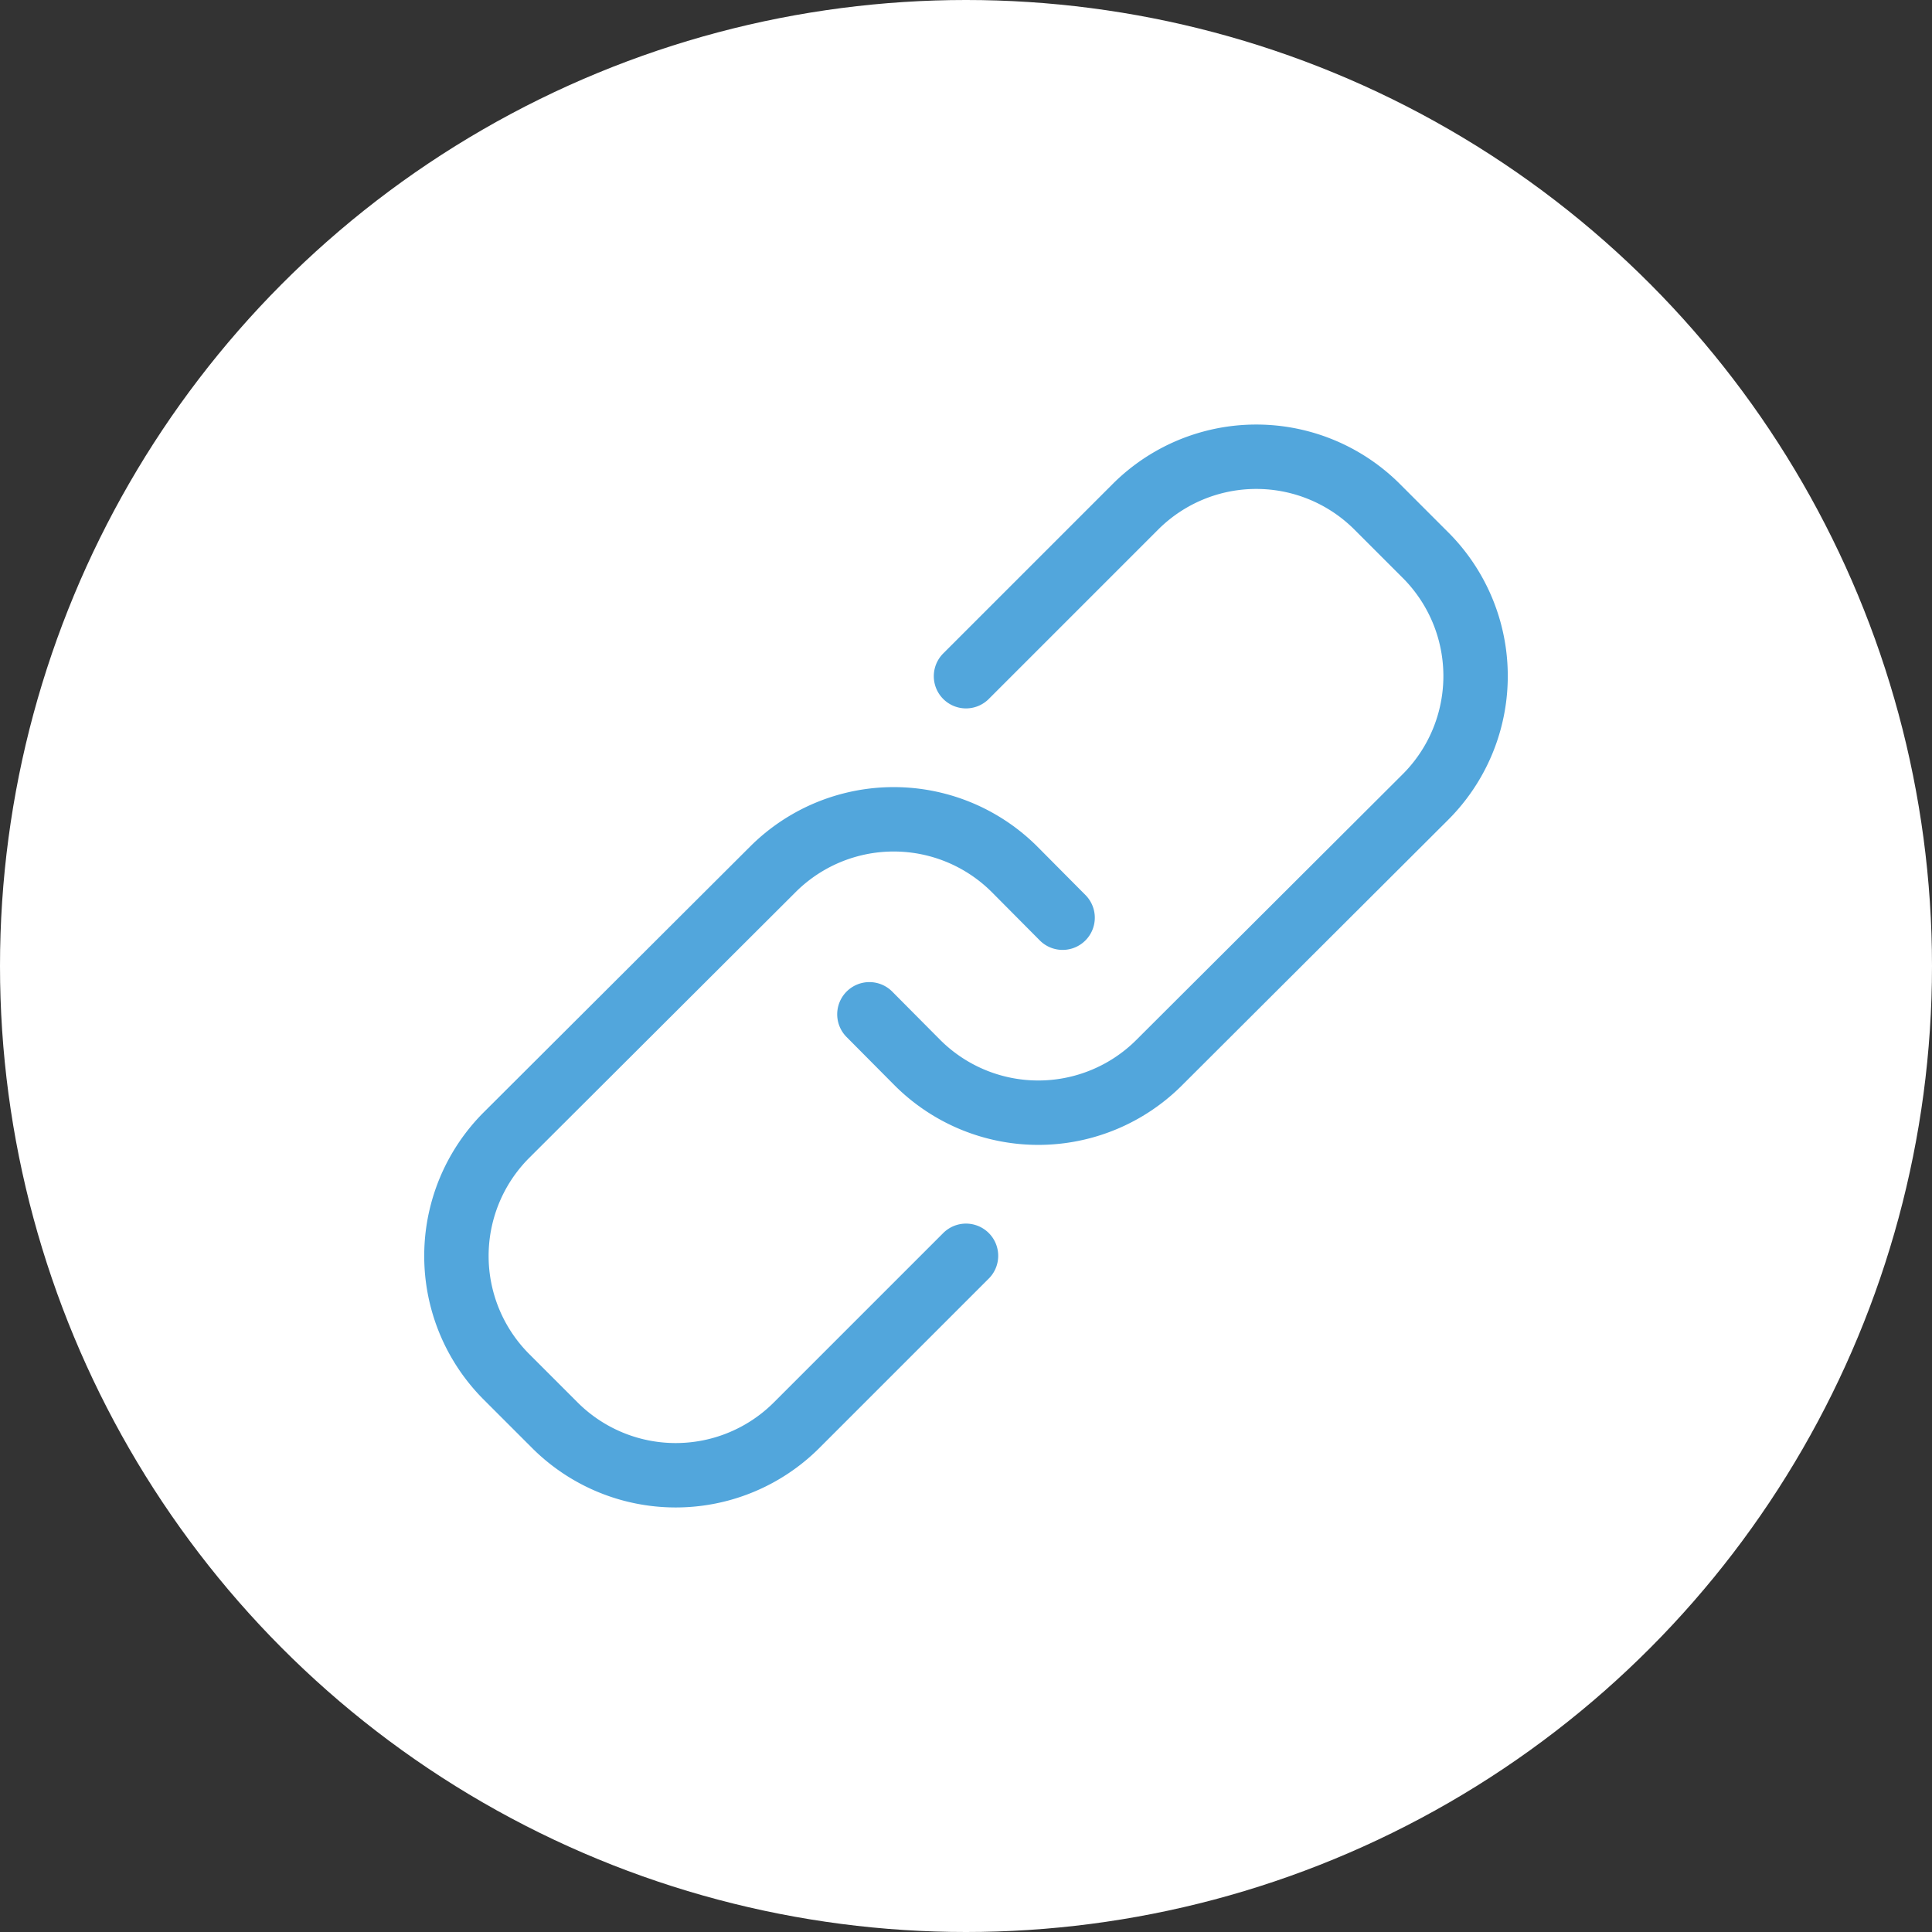 <svg xmlns="http://www.w3.org/2000/svg" viewBox="0 0 60 60"><rect x="0" y="0" width="60" height="60" fill="#333333" stroke="none"/><defs><style>.cls-1{fill:#fff;}.cls-2{fill:none;stroke:#52a6dc;stroke-linecap:round;stroke-miterlimit:10;stroke-width:2px;}</style></defs><title>Artboard 1 copy 2</title><g id="_link_button" data-name="#link_button"><circle class="cls-1" cx="30" cy="30" r="30"/><path class="cls-2" d="M30,21l5.26-5.26a5.31,5.31,0,0,1,7.51,0l1.5,1.5a5.31,5.31,0,0,1,0,7.51L36,33a5.31,5.31,0,0,1-7.51,0L27,31.5"/><path class="cls-2" d="M30,39l-5.26,5.26a5.31,5.31,0,0,1-7.51,0l-1.5-1.5a5.31,5.31,0,0,1,0-7.51L24,27a5.31,5.31,0,0,1,7.51,0L33,28.5"/></g></svg>